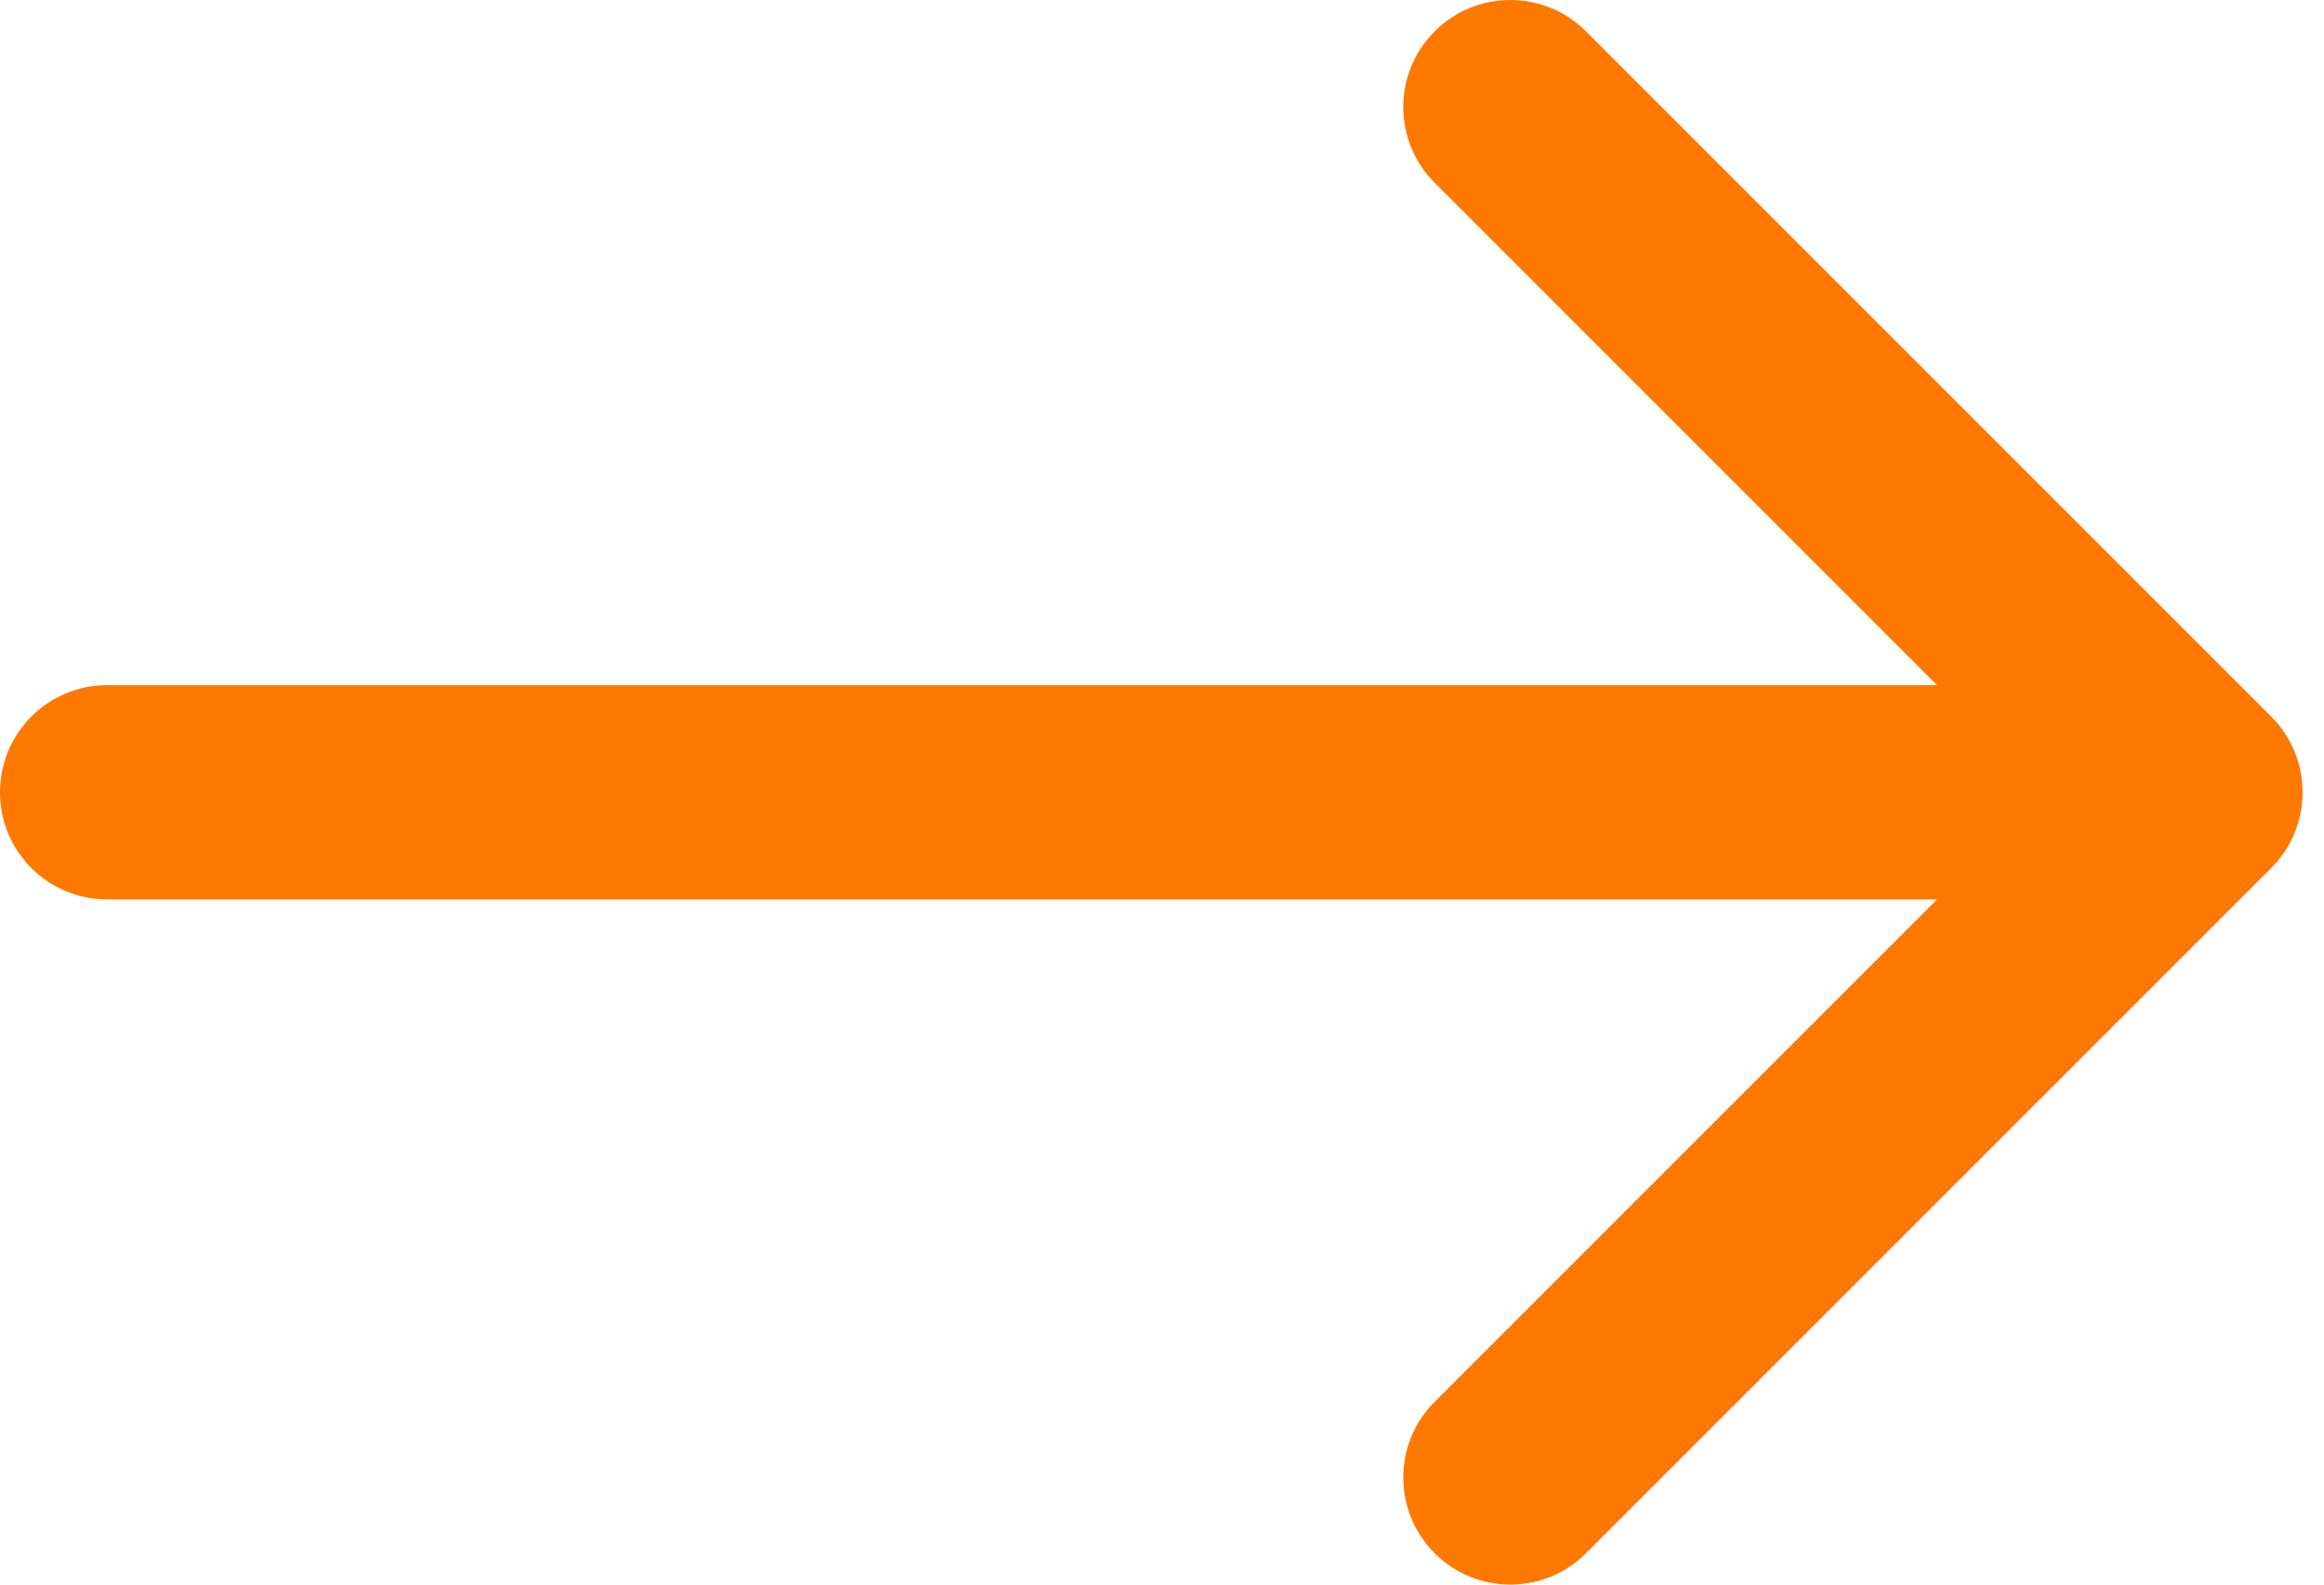 <svg width="22" height="15" viewBox="0 0 22 15" fill="none" xmlns="http://www.w3.org/2000/svg">
<path d="M21.5 6.783L15.014 0.297C14.618 -0.099 13.976 -0.099 13.581 0.297C13.185 0.693 13.185 1.334 13.581 1.73L18.337 6.486H1.014C0.454 6.486 0 6.94 0 7.5C0 8.06 0.454 8.514 1.014 8.514H18.337L13.581 13.27C13.185 13.666 13.185 14.307 13.581 14.703C13.778 14.901 14.038 15 14.297 15C14.557 15 14.816 14.901 15.014 14.703L21.5 8.217C21.896 7.821 21.896 7.179 21.5 6.783Z" fill="#FF7800"/>
</svg>
